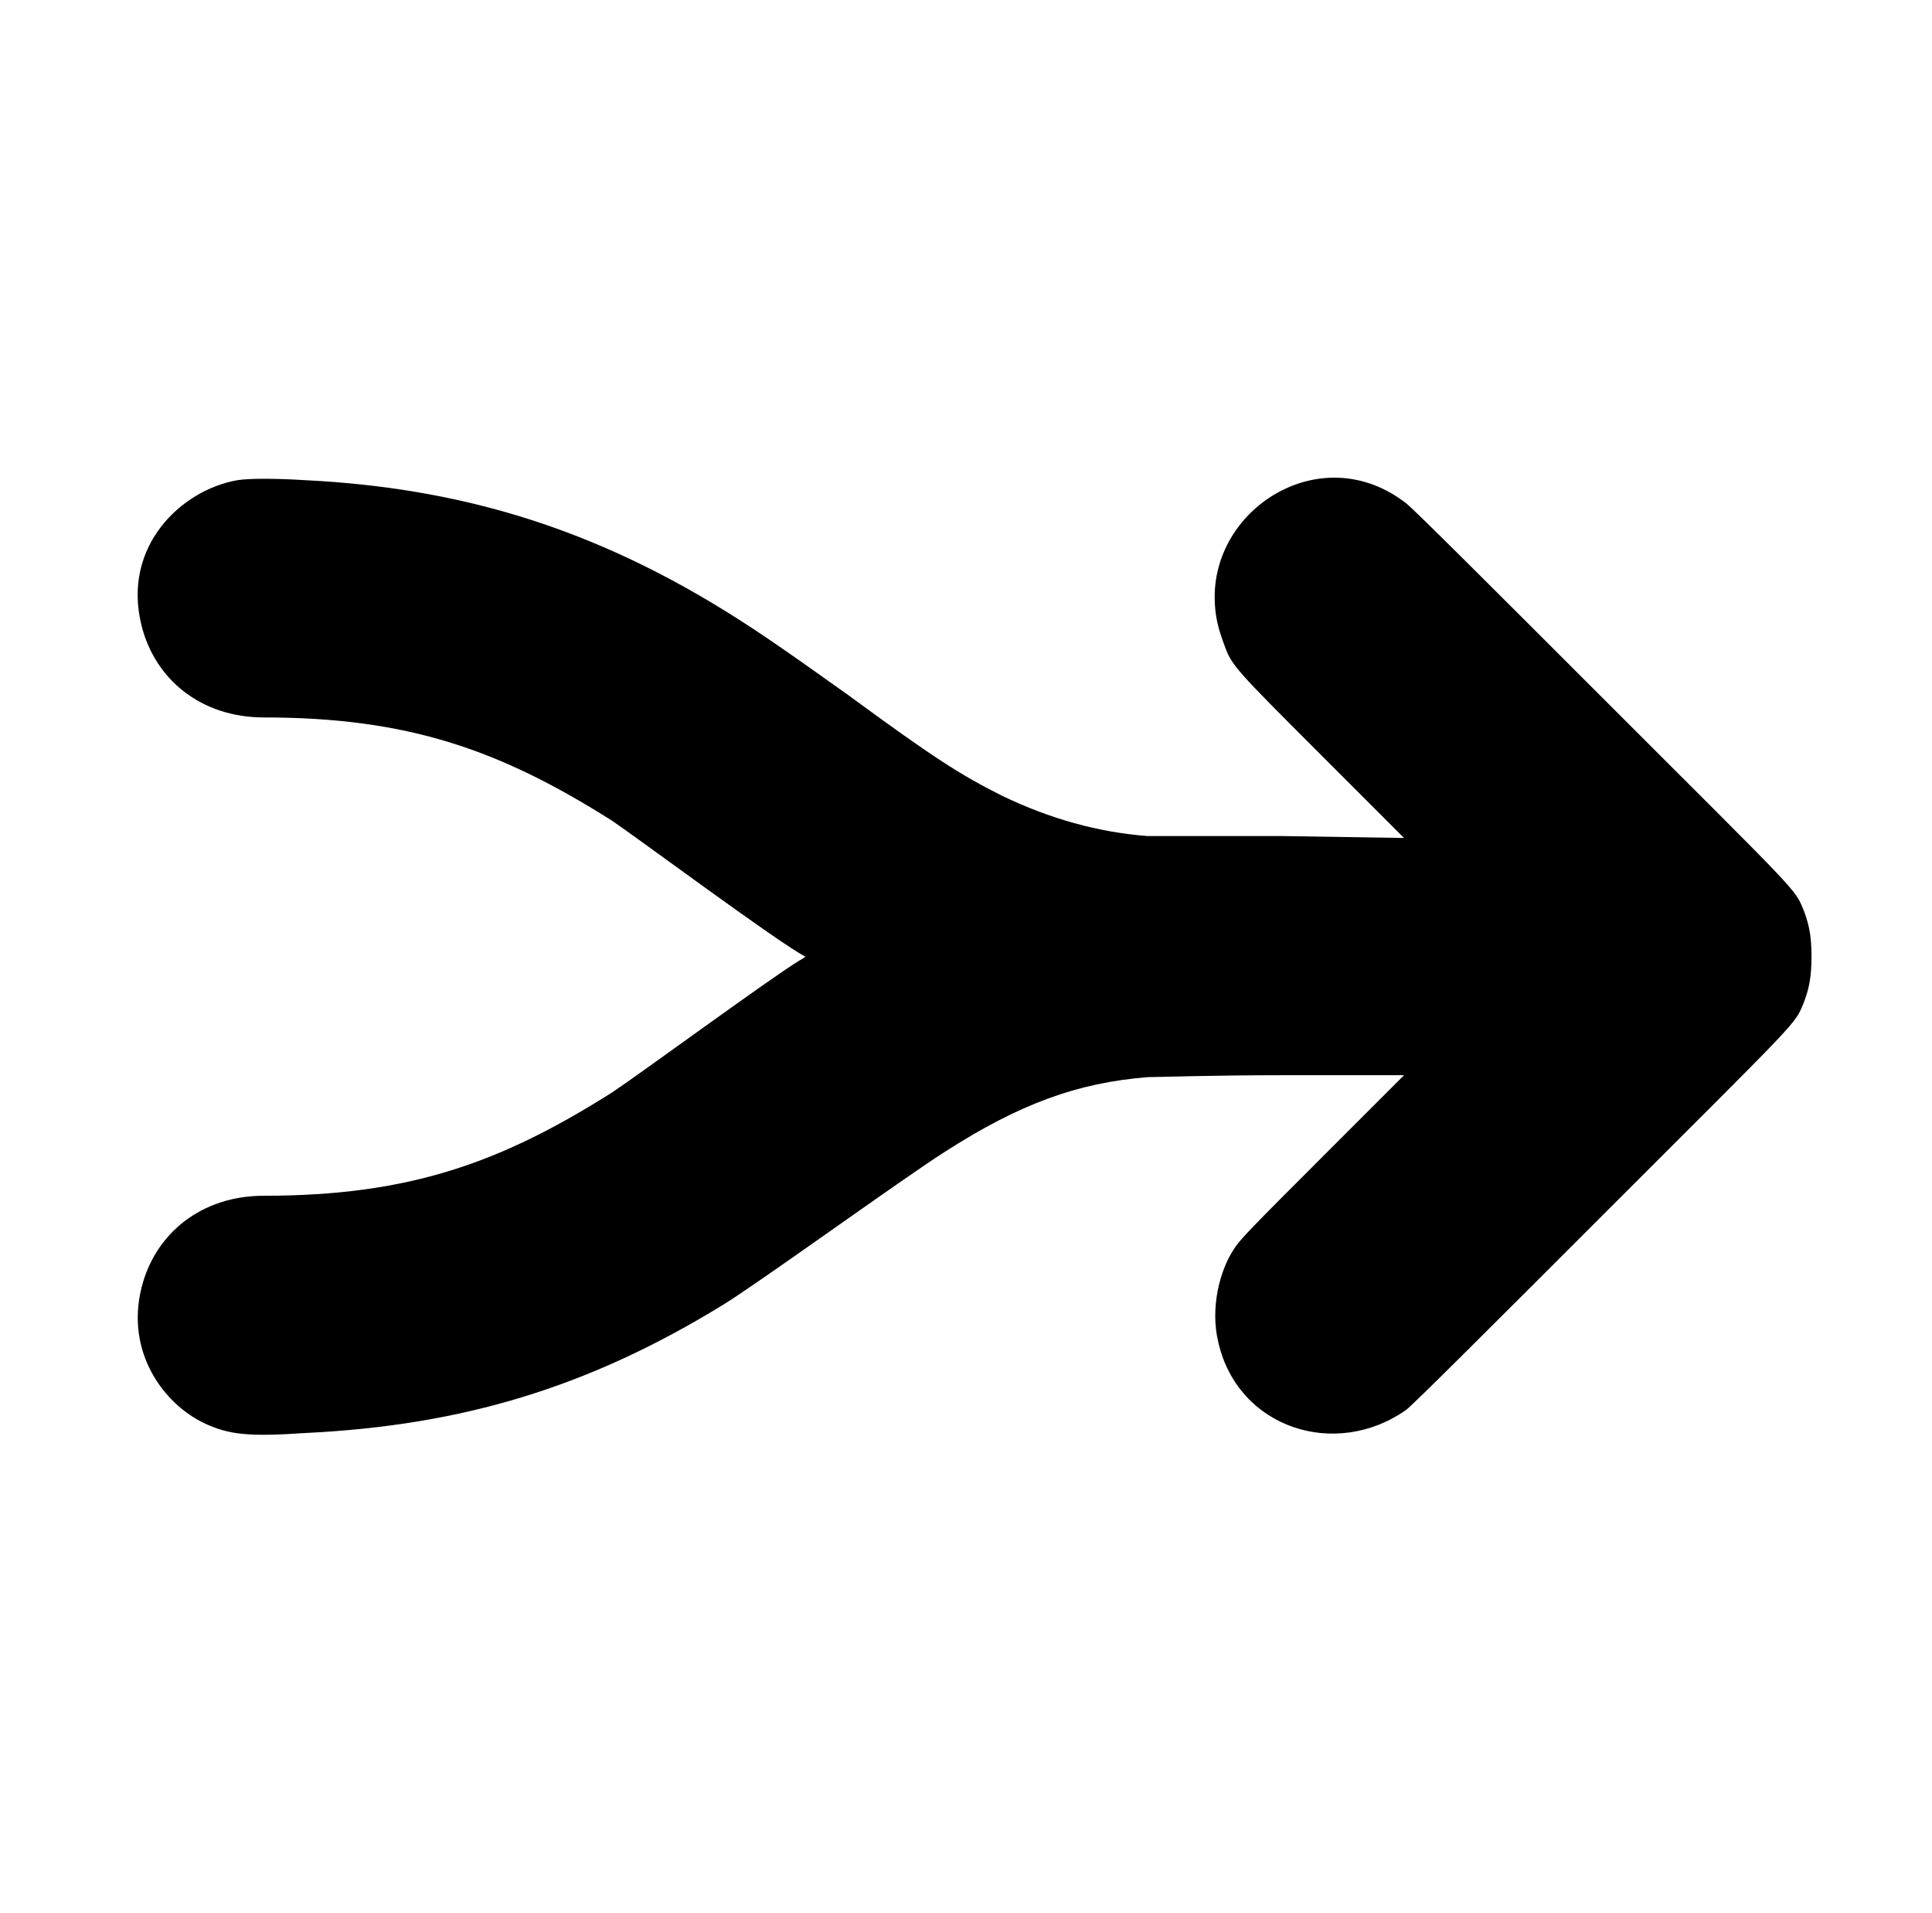 <?xml version="1.0" standalone="no"?>
<!DOCTYPE svg PUBLIC "-//W3C//DTD SVG 1.1//EN" "http://www.w3.org/Graphics/SVG/1.1/DTD/svg11.dtd" >
<svg xmlns="http://www.w3.org/2000/svg" xmlns:xlink="http://www.w3.org/1999/xlink" version="1.1" viewBox="-10 0 1010 1000">
  <g transform="matrix(1 0 0 -1 0 800)">
   <path fill="currentColor"
d="M114 549c-29.137 -5.142 -60.394 -34.424 -50 -76c7.051 -28.204 31.17 -48 64 -48c75.386 0 123.469 -16.97 182 -54c11.232 -7.488 88.02 -64.51 101 -71c0 0 -1 -1 -3 -2c-14.46 -8.676 -82.625 -58.75 -98 -69
c-58.587 -37.065 -106.504 -54 -182 -54c-32.843 0 -56.949 -19.797 -64 -48c-8.498 -33.992 11.757 -61.003 33 -71c13 -6 23 -7 53 -5c82 4 148 24 218 67c18.438 11.268 93.461 65.657 116 80c39 25 69 36 106 39c5 0 33 1 71 1h63l-43 -43
c-36 -36 -43 -43 -46 -48c-7.242 -10.863 -12.581 -30.675 -8 -49c10.352 -44.368 60.937 -60.944 98 -35c3 2 47 46 102 101c105 105 101 100 106 112c3 8 4 14 4 24s-1 16 -4 24c-5 12 -1 7 -106 112c-55 55 -99 99 -102 101
c-43.116 33.535 -100 -1.202 -100 -49c0 -10 2 -17 5 -25c4 -11 5 -12 51 -58l43 -43l-63 1h-71c-26 2 -51 9 -76 21c-22 11 -36 20 -81 53c-35 25 -51 36 -71 48c-67 40 -133 60 -212 64c-16 1 -30 1 -36 0z" />
  </g>

</svg>
